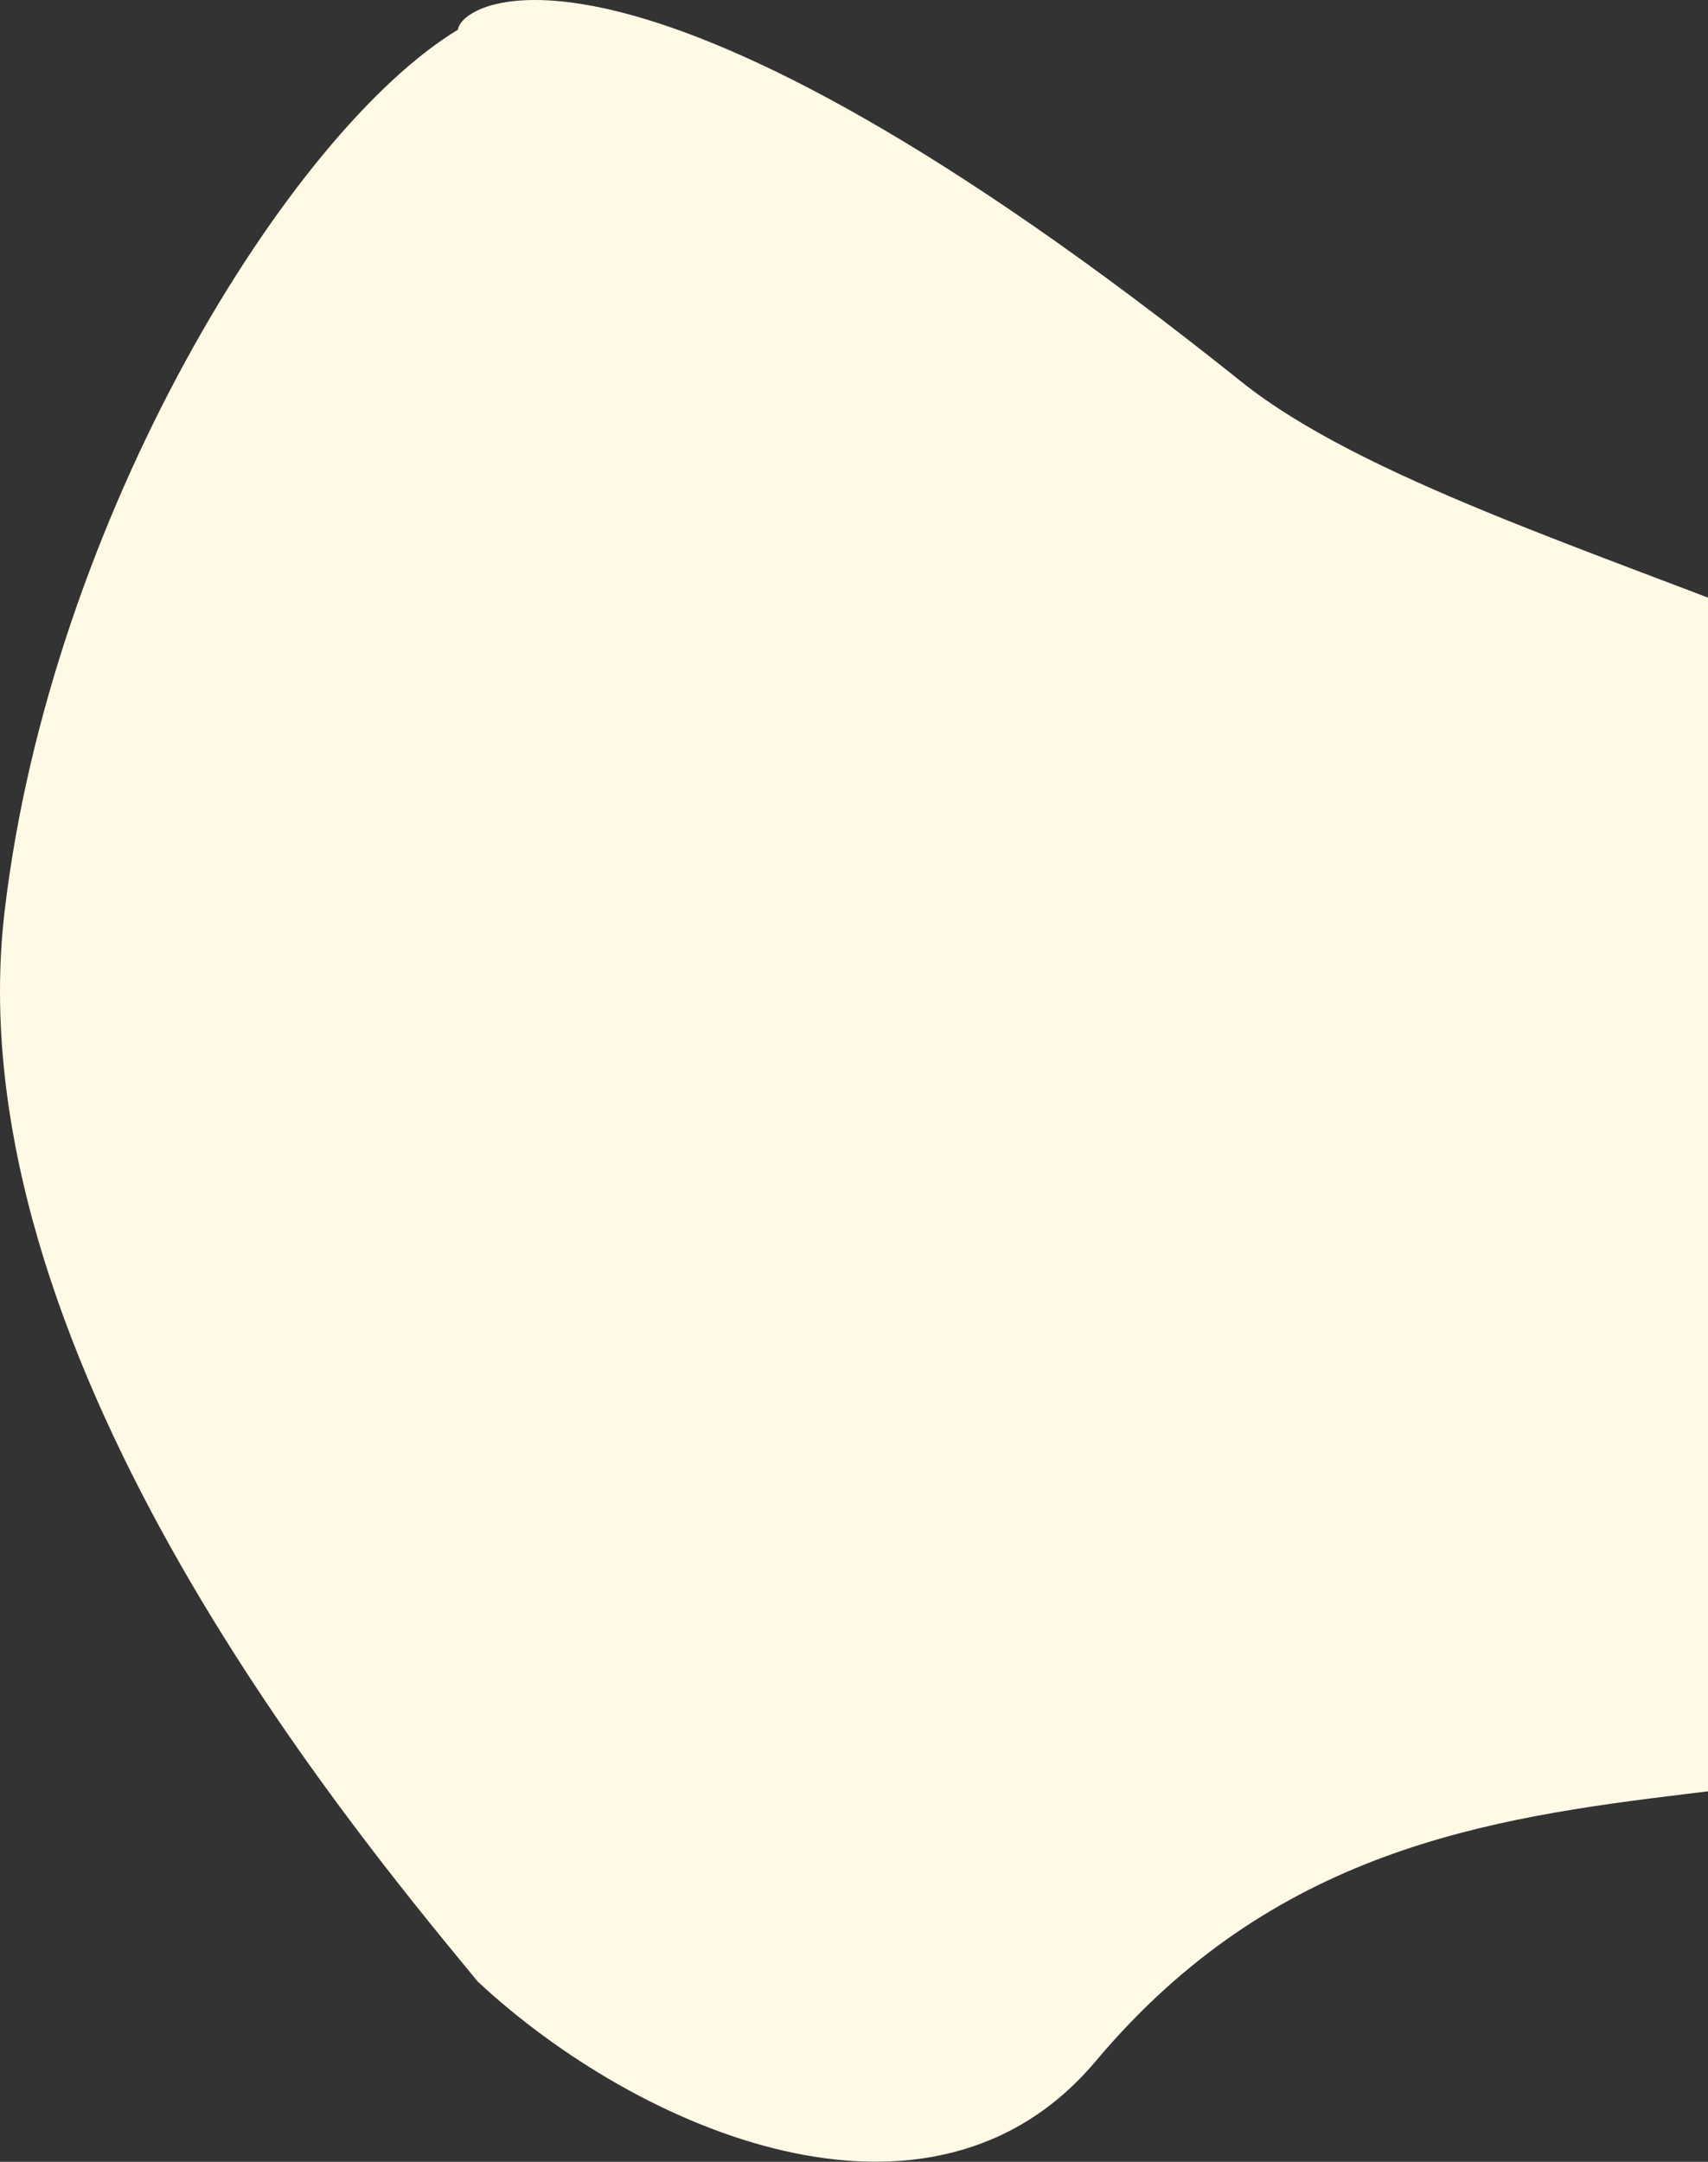 <svg width="678" height="858" viewBox="0 0 678 858" fill="none" xmlns="http://www.w3.org/2000/svg">
<rect x="0" y="0" width="678" height="858" fill="#333333" stroke="none"/>
<path d="M492.747 151.492C587.847 227.608 859.862 267.161 887.609 378.108C881.917 373.016 950.254 509.819 872.668 623.608C774.486 767.604 575.869 650.399 435 818C369.284 896.186 252.984 845.503 189.664 786.488L188.643 785.251C135.711 721.105 -18.518 534.198 1.839 361.584C20.308 204.988 115.301 51.971 181.796 11.777C183.05 -0.468 253.676 -39.855 492.747 151.492Z" fill="#FFF9E6"/>
</svg>

